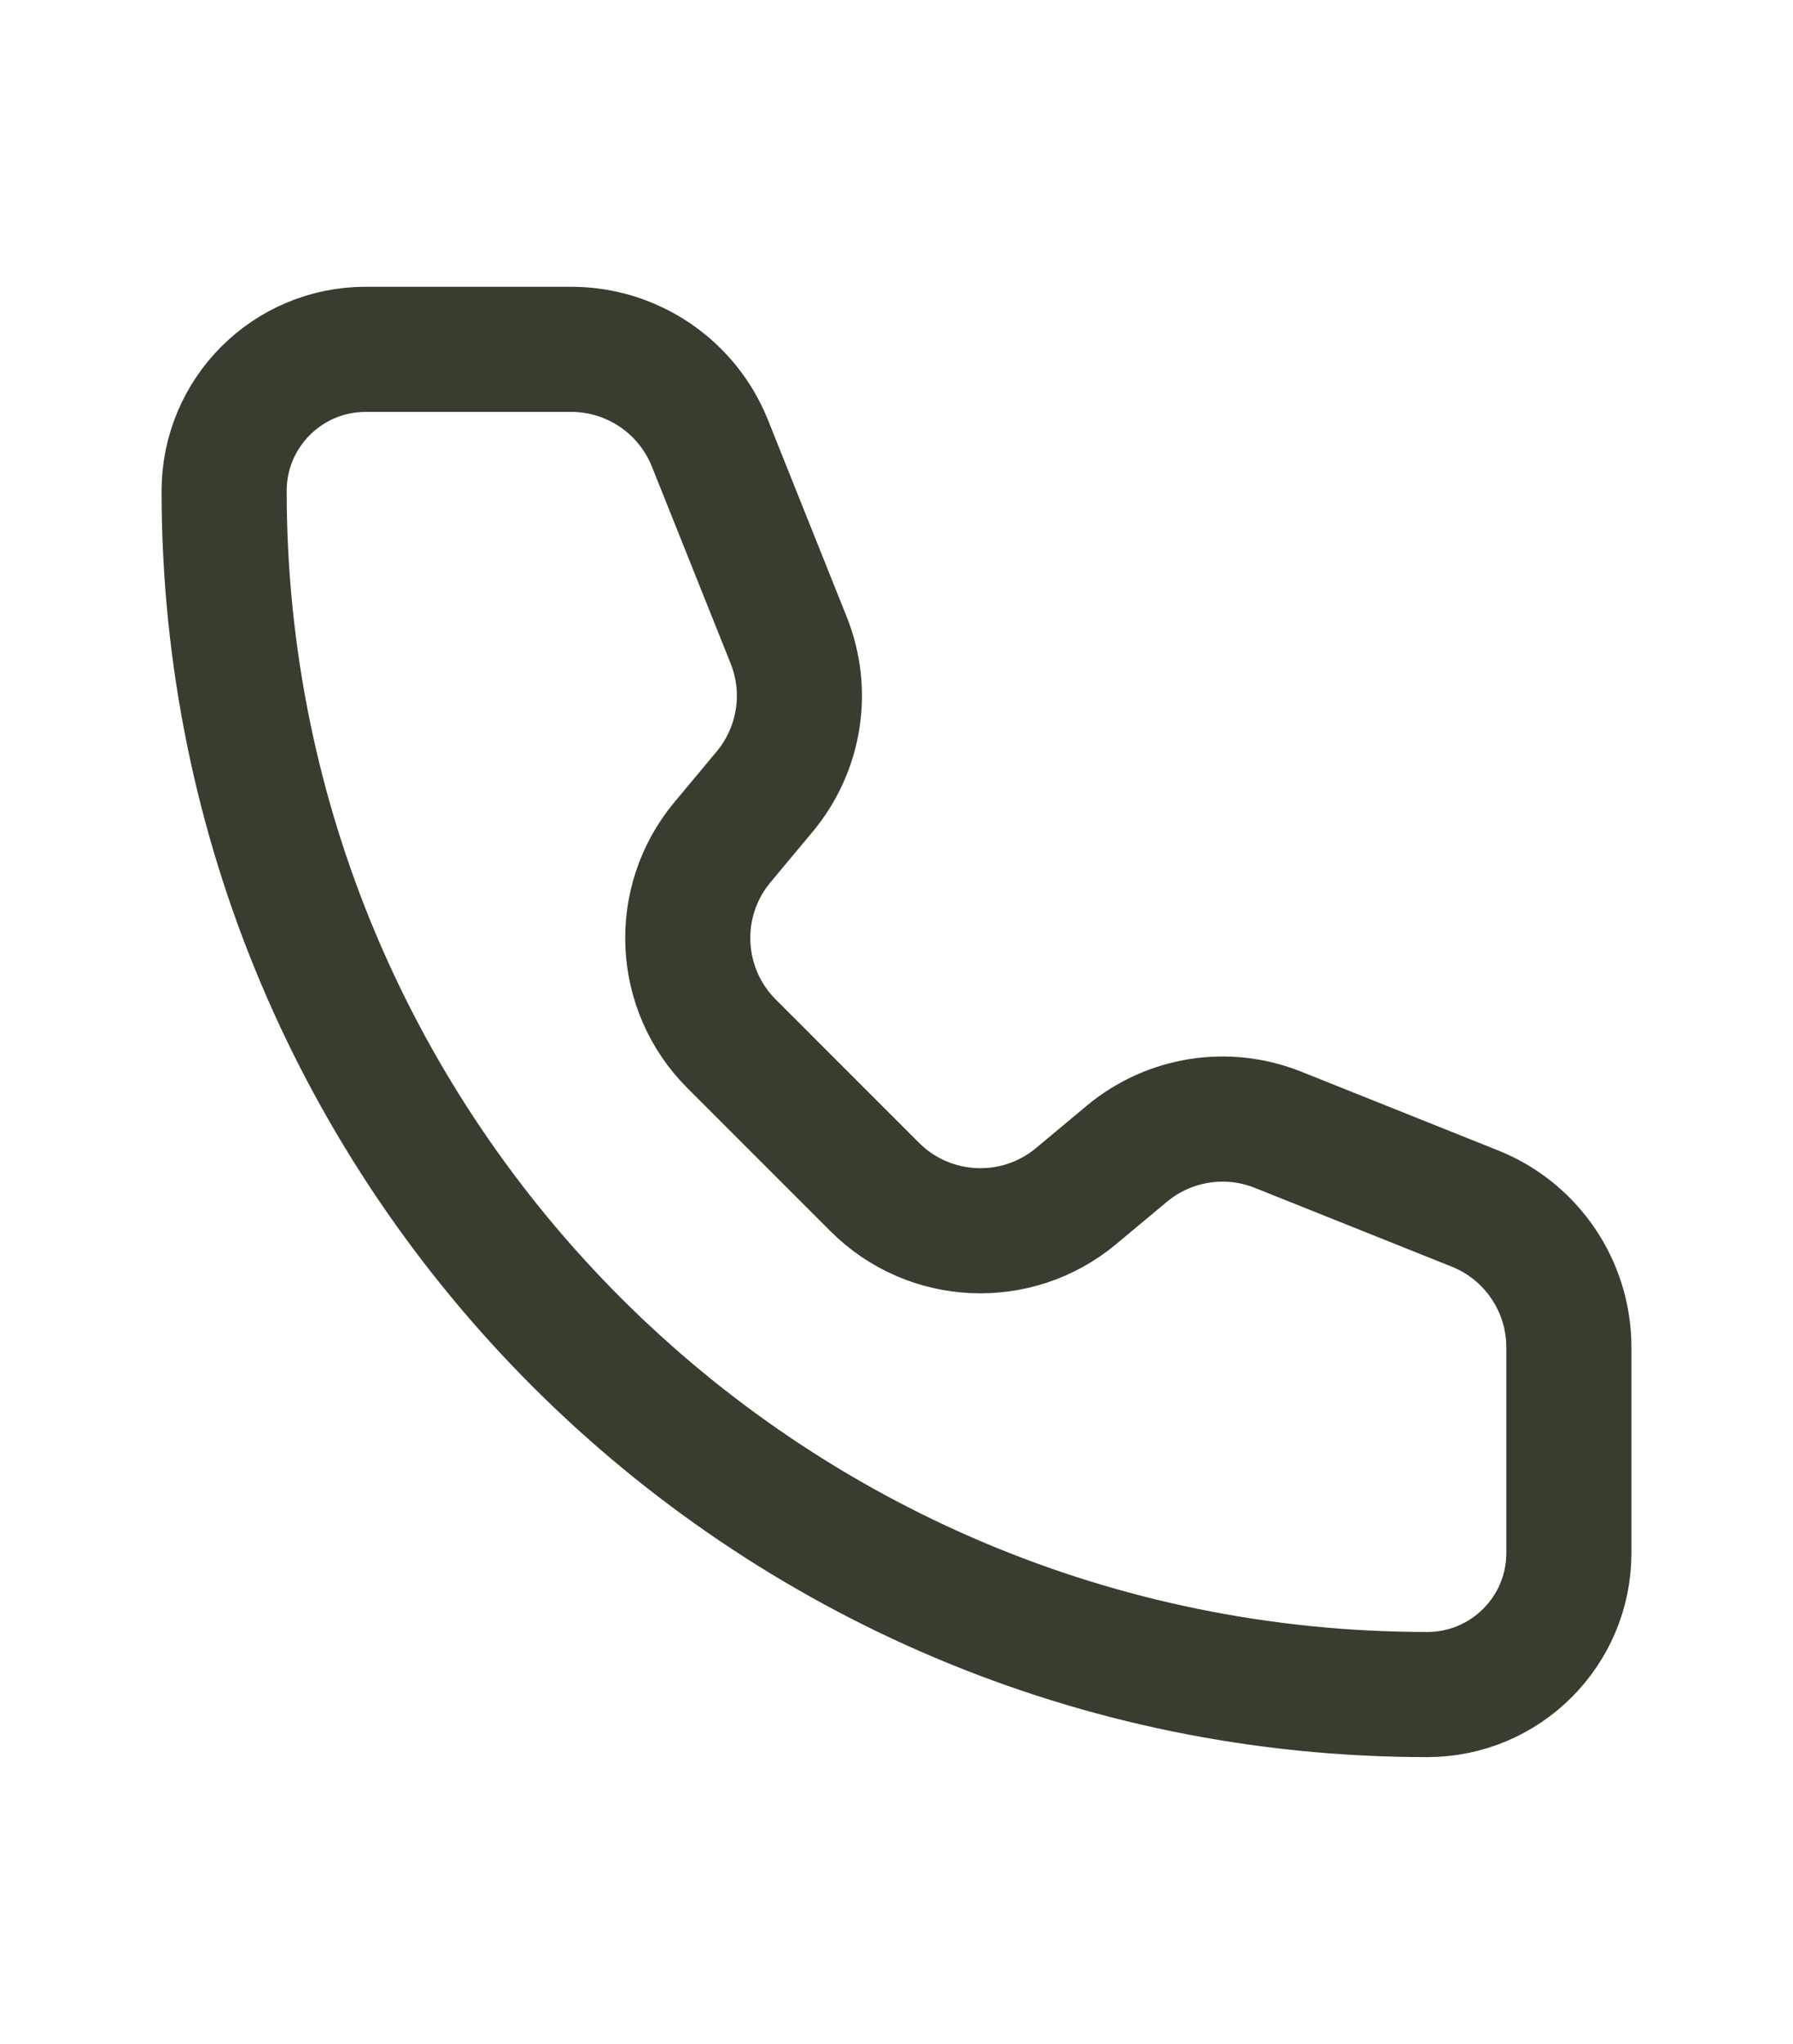 <svg width="43" height="49" viewBox="0 0 43 43" fill="none" xmlns="http://www.w3.org/2000/svg">
<path d="M13.699 5.375H8.77C6.895 5.375 5.375 6.895 5.375 8.77C5.375 24.706 18.294 37.625 34.23 37.625C36.105 37.625 37.625 36.105 37.625 34.23V29.301C37.625 27.836 36.733 26.518 35.373 25.974L30.65 24.085C29.428 23.596 28.037 23.817 27.025 24.659L25.806 25.676C24.382 26.862 22.288 26.767 20.978 25.457L17.543 22.022C16.233 20.712 16.138 18.618 17.324 17.194L18.341 15.975C19.183 14.963 19.404 13.572 18.915 12.35L17.026 7.628C16.482 6.267 15.164 5.375 13.699 5.375Z" stroke="#373D2F" stroke-width="3" stroke-linecap="round" stroke-linejoin="round"/>
</svg>
